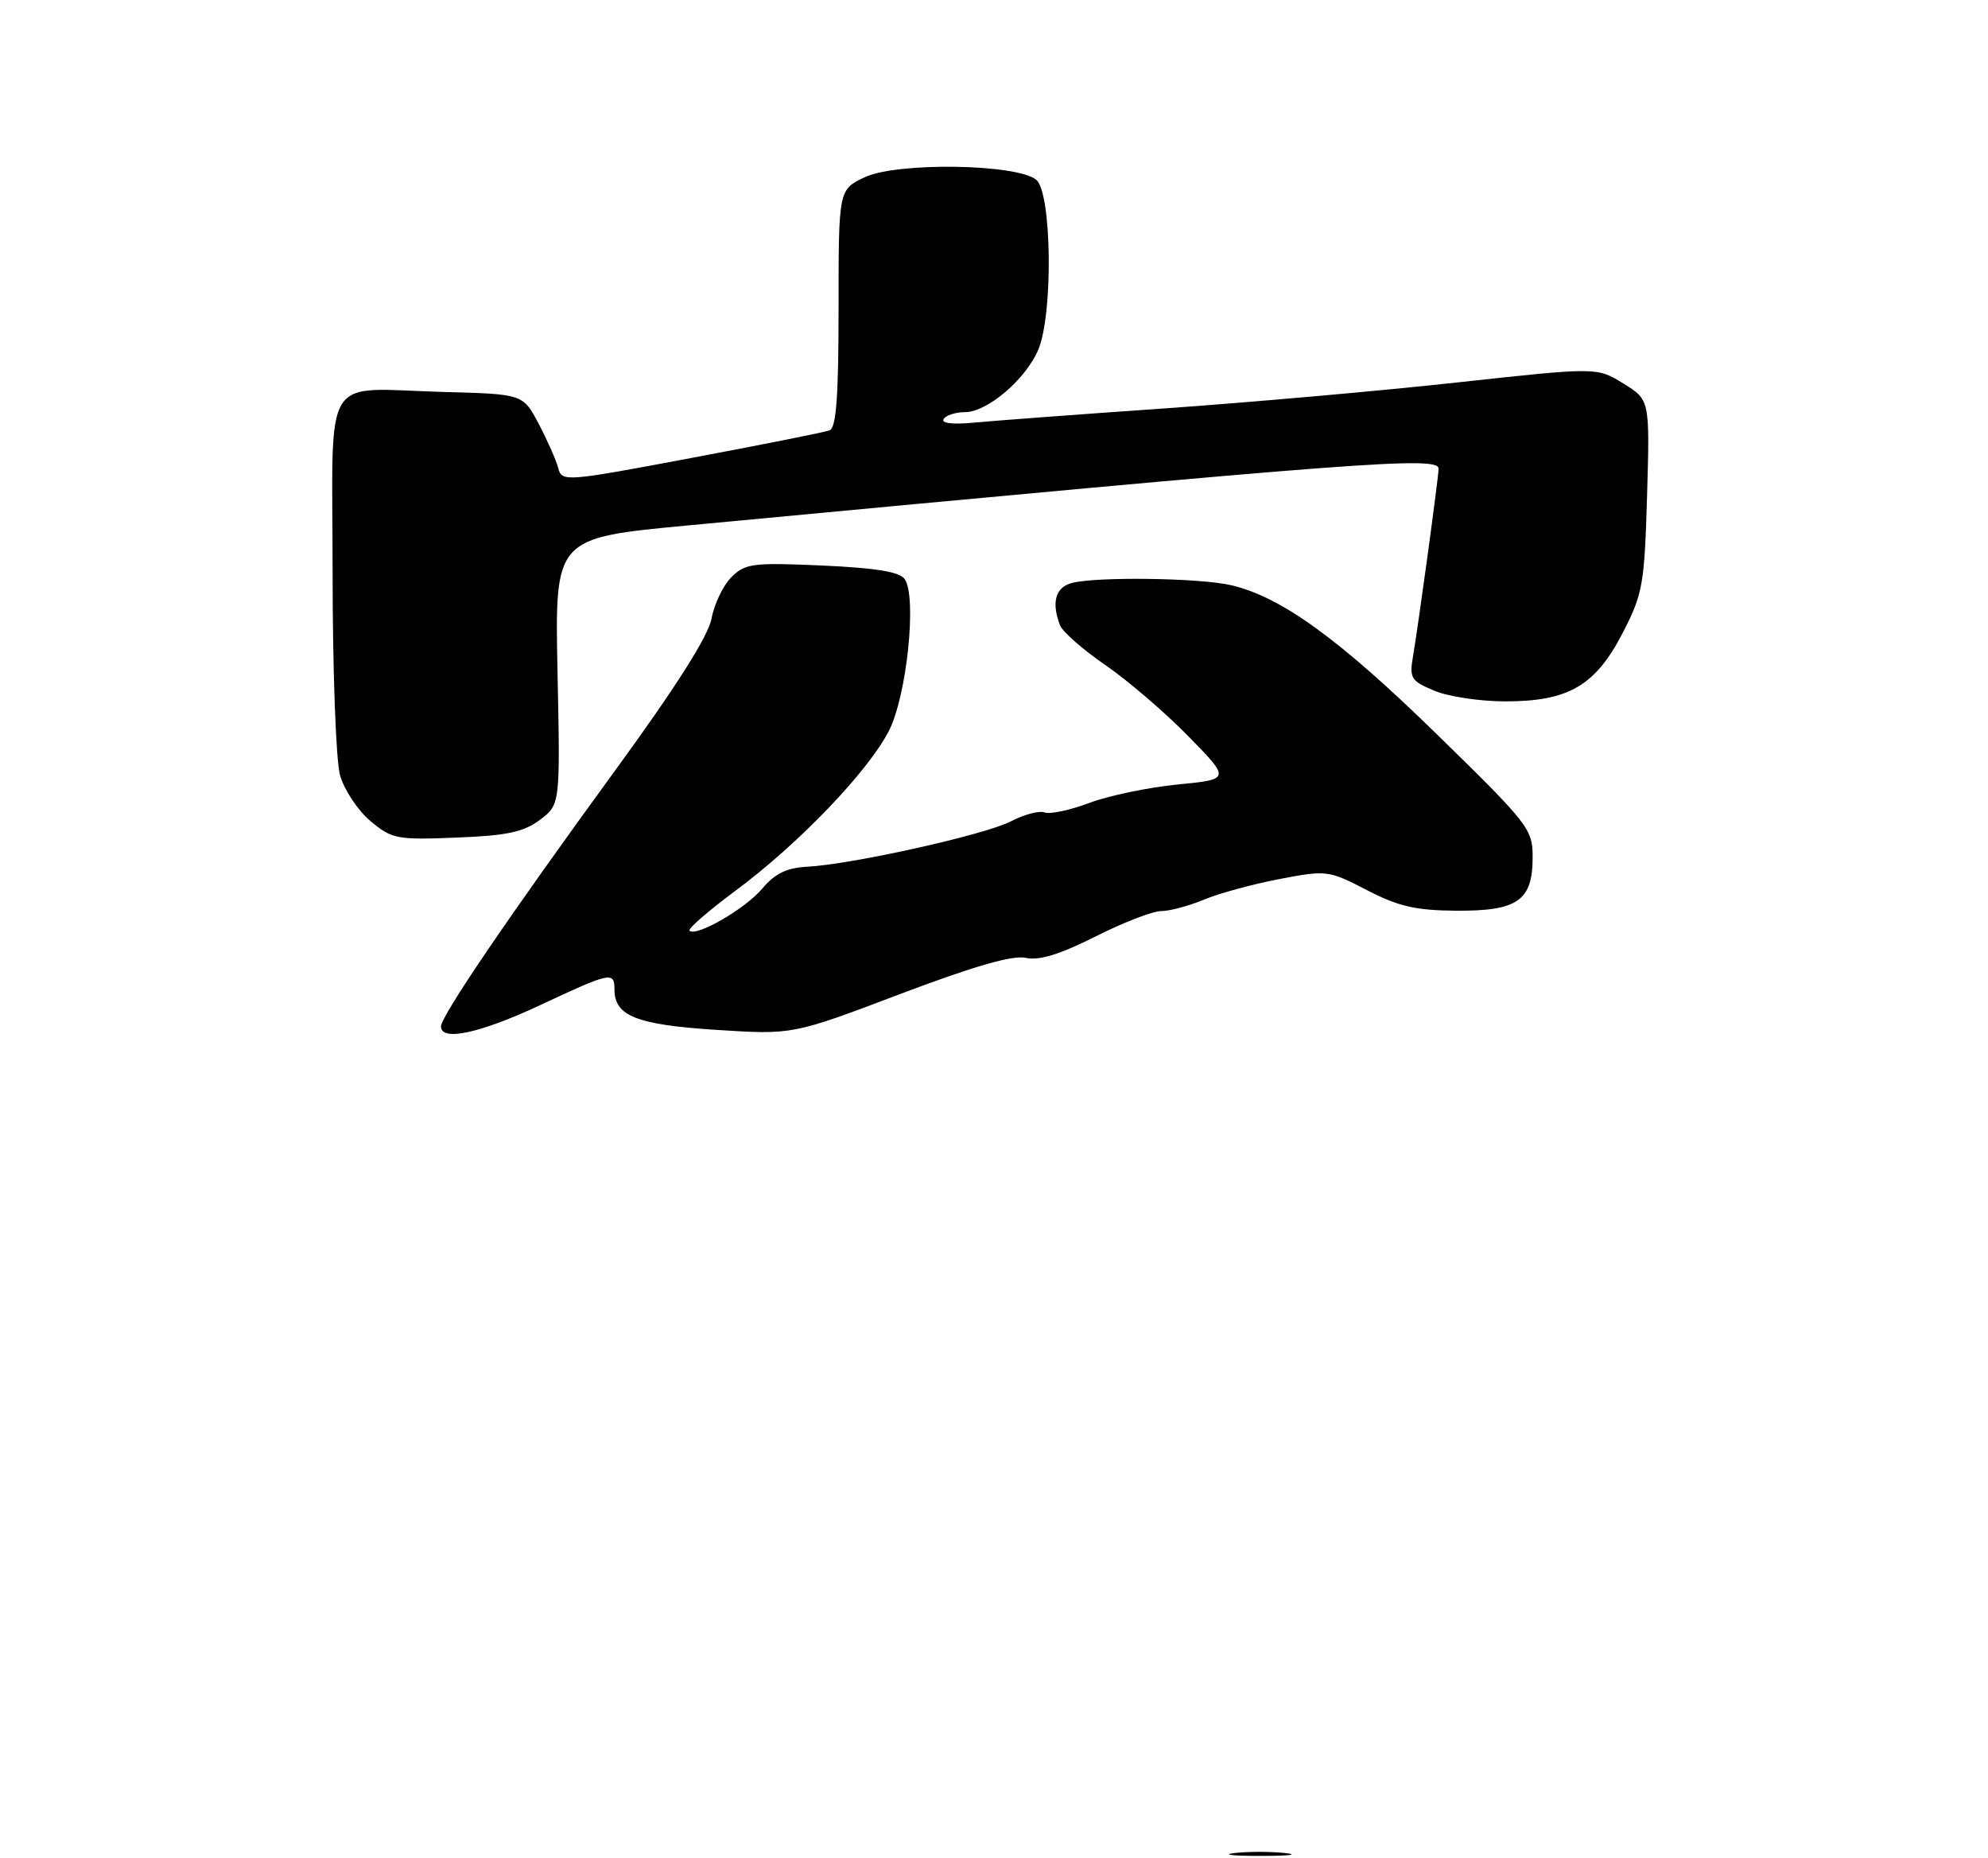 <?xml version="1.0" encoding="UTF-8" standalone="no"?>
<!DOCTYPE svg PUBLIC "-//W3C//DTD SVG 1.1//EN" "http://www.w3.org/Graphics/SVG/1.1/DTD/svg11.dtd" >
<svg xmlns="http://www.w3.org/2000/svg" xmlns:xlink="http://www.w3.org/1999/xlink" version="1.1" viewBox="0 0 275 257">
 <g >
 <path fill="currentColor"
d=" M 74.74 139.00 C 84.49 134.43 85.00 134.33 85.00 136.85 C 85.00 140.51 88.05 141.72 99.08 142.43 C 109.65 143.11 109.65 143.11 124.45 137.50 C 134.68 133.63 140.06 132.07 141.88 132.47 C 143.73 132.88 146.58 132.01 151.51 129.53 C 155.35 127.59 159.46 126.00 160.63 126.00 C 161.80 126.00 164.46 125.29 166.54 124.42 C 168.62 123.55 173.32 122.27 176.99 121.57 C 183.52 120.32 183.78 120.36 189.08 123.10 C 193.44 125.36 195.85 125.91 201.42 125.95 C 209.93 126.01 212.00 124.57 212.01 118.60 C 212.02 114.65 211.52 114.01 198.71 101.50 C 185.26 88.36 177.22 82.54 170.29 80.93 C 165.96 79.92 151.62 79.73 148.25 80.63 C 146.00 81.23 145.42 83.32 146.63 86.47 C 146.97 87.36 149.78 89.83 152.88 91.96 C 155.97 94.08 161.14 98.51 164.36 101.80 C 170.22 107.78 170.22 107.78 162.86 108.50 C 158.81 108.90 153.32 110.05 150.67 111.05 C 148.01 112.05 145.23 112.64 144.51 112.36 C 143.78 112.08 141.68 112.63 139.84 113.59 C 136.24 115.45 117.94 119.53 111.65 119.87 C 108.81 120.02 107.19 120.81 105.42 122.92 C 103.07 125.70 96.29 129.62 95.38 128.71 C 95.12 128.46 97.98 125.98 101.72 123.20 C 110.46 116.73 120.10 106.68 122.97 101.06 C 125.44 96.22 126.86 82.58 125.15 80.09 C 124.46 79.08 121.18 78.55 113.72 78.21 C 104.12 77.79 103.08 77.92 101.18 79.82 C 100.04 80.96 98.80 83.53 98.43 85.54 C 97.97 87.98 93.56 94.93 85.24 106.35 C 70.46 126.61 61.00 140.52 61.00 141.96 C 61.00 144.07 66.43 142.89 74.74 139.00 Z  M 74.68 113.39 C 77.50 111.27 77.50 111.27 77.12 92.84 C 76.75 74.40 76.75 74.40 95.12 72.67 C 188.86 63.83 199.00 63.06 199.00 64.83 C 199.00 65.93 196.18 86.64 195.46 90.78 C 194.94 93.79 195.19 94.18 198.42 95.53 C 200.35 96.34 204.77 97.00 208.23 97.00 C 216.99 97.00 220.70 94.83 224.48 87.51 C 227.25 82.13 227.48 80.83 227.84 68.52 C 228.22 55.30 228.22 55.30 224.56 53.04 C 220.91 50.78 220.91 50.78 201.70 52.88 C 191.14 54.04 172.82 55.66 161.00 56.49 C 149.18 57.31 137.35 58.20 134.72 58.45 C 131.81 58.73 130.17 58.54 130.53 57.96 C 130.85 57.43 132.18 57.00 133.48 57.00 C 136.58 57.00 141.92 52.44 143.64 48.33 C 145.70 43.39 145.49 26.65 143.35 24.87 C 140.68 22.65 124.06 22.40 119.60 24.52 C 116.00 26.23 116.00 26.23 116.00 42.65 C 116.00 54.87 115.68 59.18 114.75 59.52 C 114.06 59.78 105.45 61.49 95.62 63.34 C 78.13 66.63 77.72 66.66 77.22 64.73 C 76.93 63.64 75.72 60.89 74.52 58.62 C 72.34 54.50 72.34 54.50 61.42 54.21 C 44.24 53.75 46.00 50.90 46.01 79.27 C 46.01 92.71 46.47 105.14 47.03 107.19 C 47.60 109.21 49.48 112.07 51.22 113.53 C 54.19 116.03 54.87 116.17 63.12 115.84 C 70.10 115.57 72.42 115.08 74.68 113.39 Z  M 170.73 256.28 C 172.50 256.06 175.65 256.05 177.73 256.27 C 179.80 256.49 178.35 256.67 174.50 256.67 C 170.65 256.68 168.95 256.50 170.73 256.28 Z "/>
</g>
</svg>